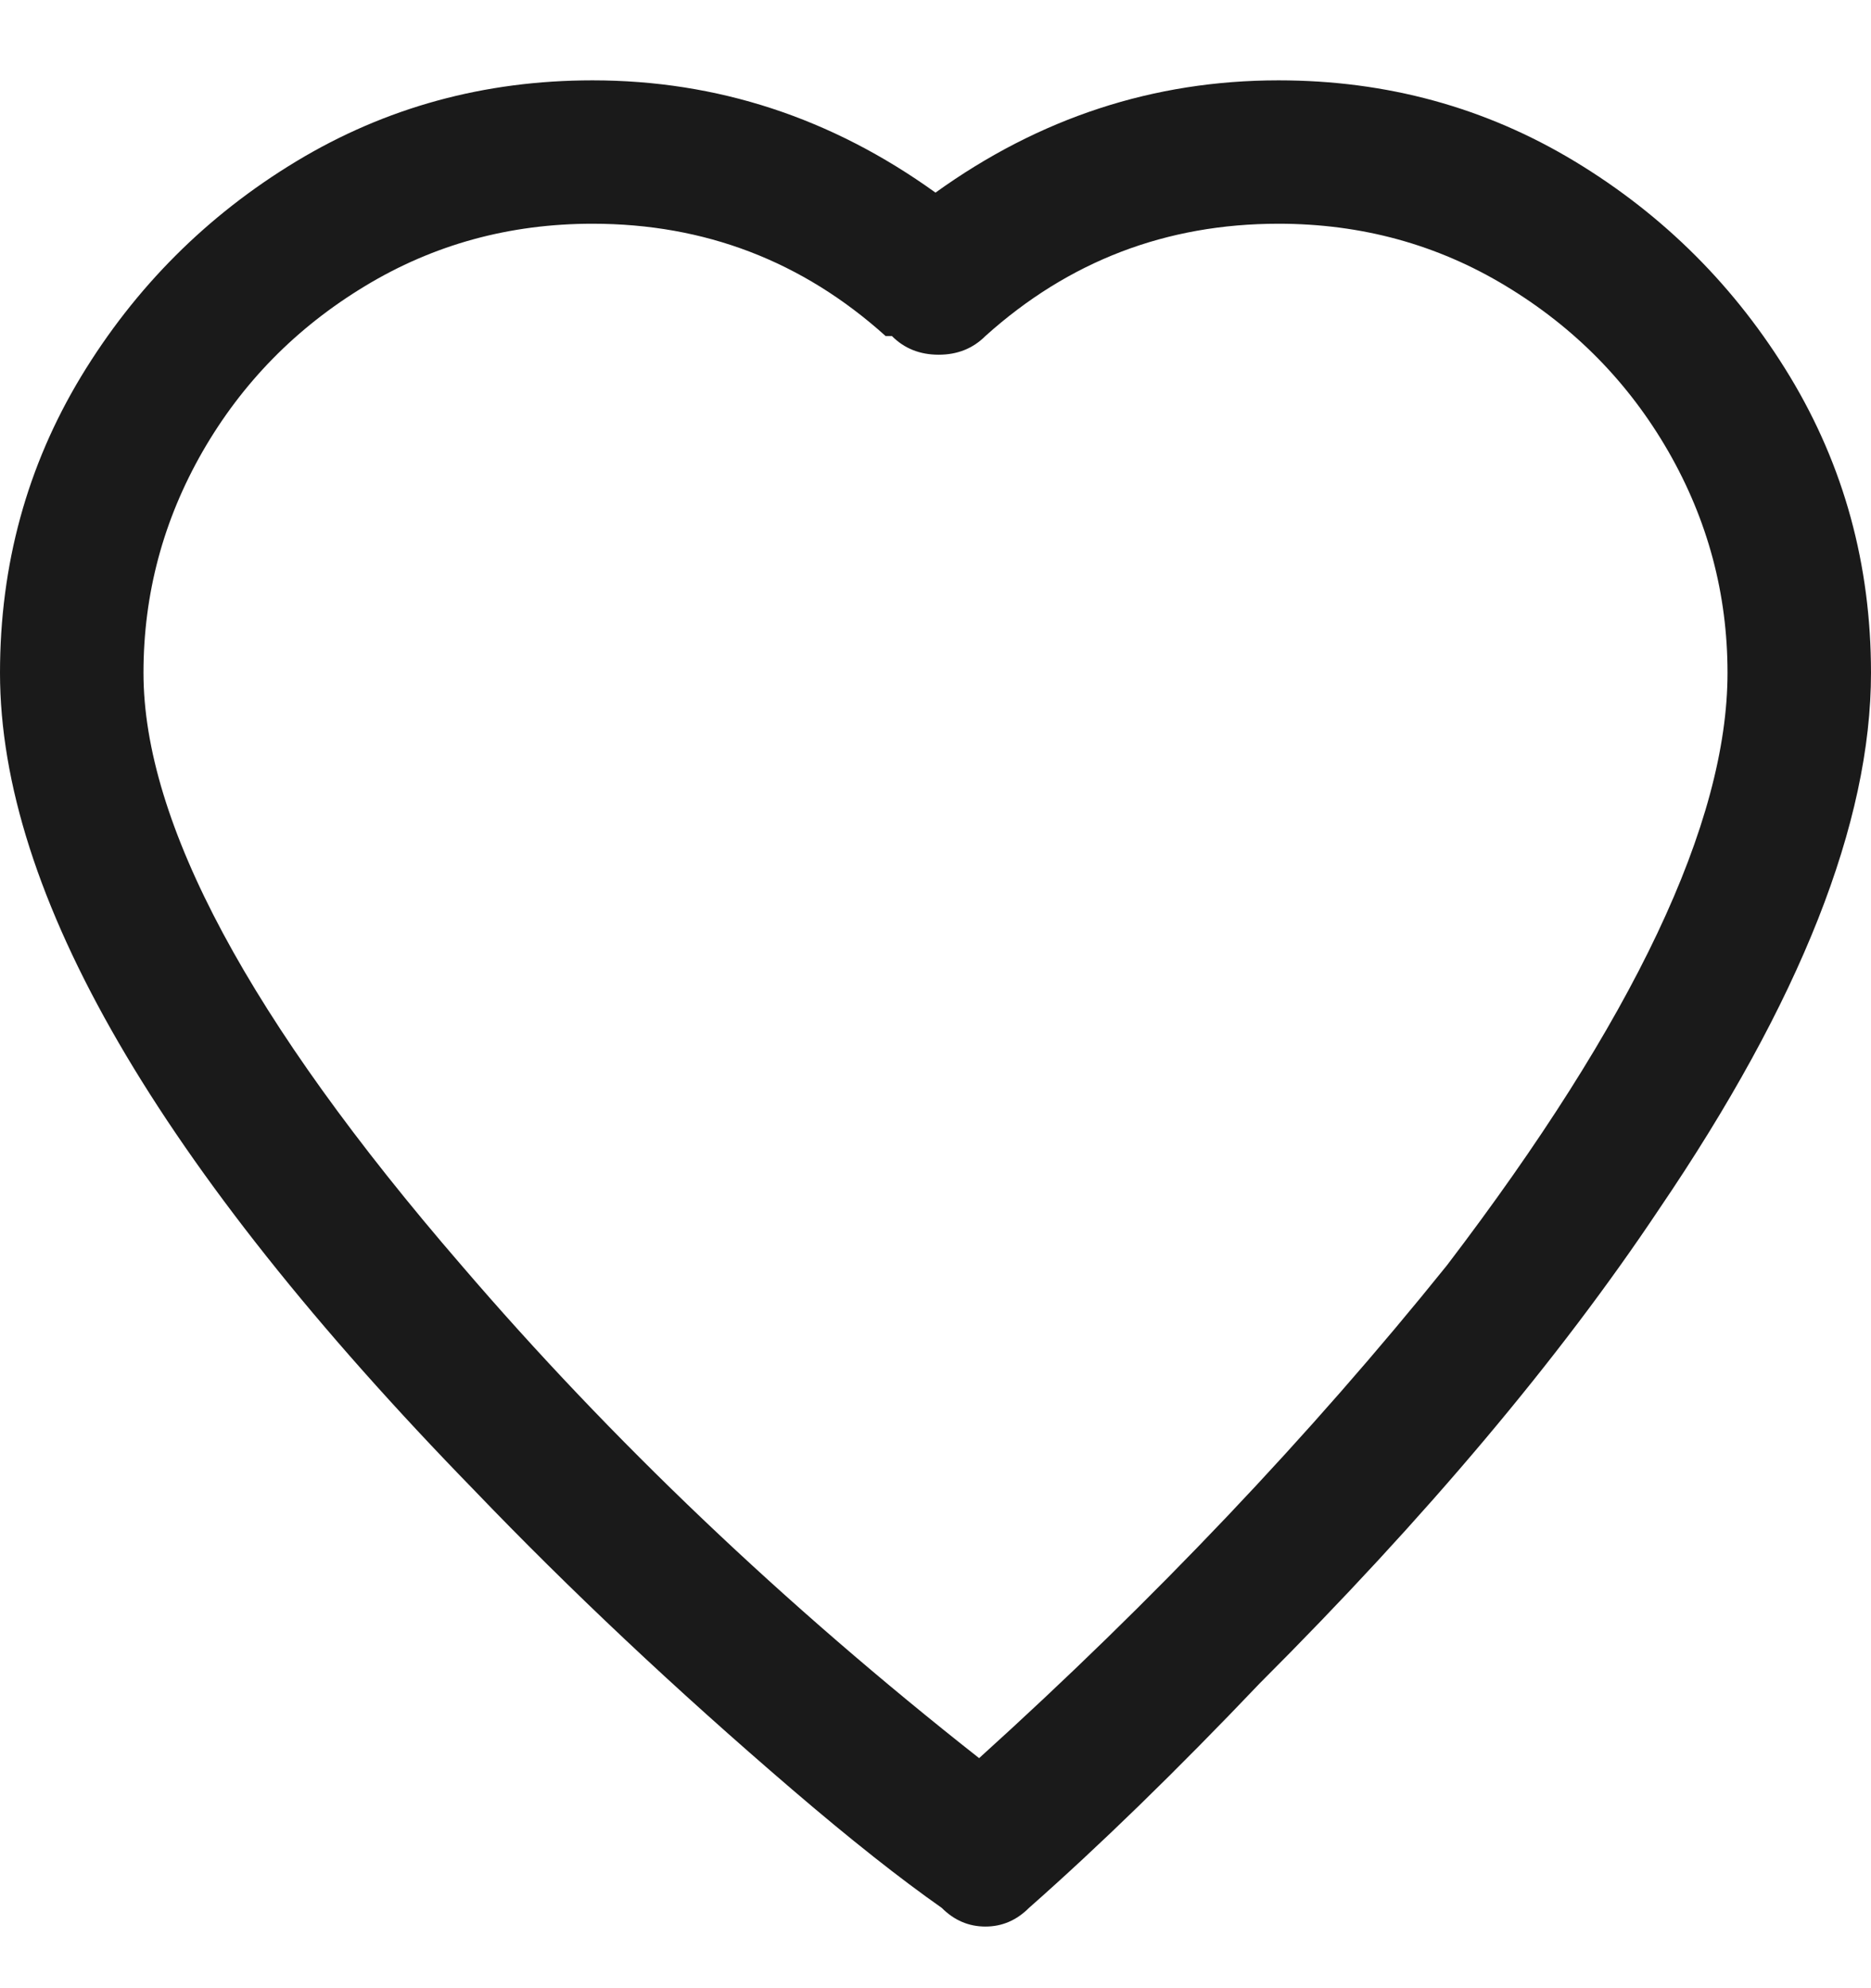 <svg width="16" height="17" viewBox="0 0 16 17" fill="none" xmlns="http://www.w3.org/2000/svg">
<g clip-path="url(#clip0_2_1723)">
<path d="M10.933 0.687C9.867 0.687 8.889 1.007 8 1.647C7.111 1.007 6.133 0.687 5.067 0.687C4.142 0.687 3.298 0.918 2.533 1.38C1.769 1.842 1.156 2.456 0.693 3.22C0.231 3.985 0 4.829 0 5.753C0 7.638 1.351 9.967 4.053 12.74C4.871 13.593 5.778 14.447 6.773 15.3C7.271 15.727 7.698 16.064 8.053 16.313C8.16 16.42 8.284 16.473 8.427 16.473C8.569 16.473 8.693 16.42 8.8 16.313C9.404 15.78 10.062 15.14 10.773 14.393C12.196 12.971 13.333 11.62 14.187 10.34C15.396 8.562 16 7.033 16 5.753C16 4.829 15.769 3.985 15.307 3.22C14.844 2.456 14.231 1.842 13.467 1.38C12.702 0.918 11.858 0.687 10.933 0.687ZM8.373 15.033C6.702 13.718 5.227 12.313 3.947 10.82C2.133 8.722 1.227 7.033 1.227 5.753C1.227 5.078 1.396 4.447 1.733 3.86C2.071 3.273 2.533 2.802 3.12 2.447C3.707 2.091 4.356 1.913 5.067 1.913C6.027 1.913 6.862 2.233 7.573 2.873H7.627C7.733 2.98 7.867 3.033 8.027 3.033C8.187 3.033 8.32 2.98 8.427 2.873C9.138 2.233 9.973 1.913 10.933 1.913C11.644 1.913 12.293 2.091 12.88 2.447C13.467 2.802 13.929 3.273 14.267 3.86C14.604 4.447 14.773 5.078 14.773 5.753C14.773 7.033 13.973 8.722 12.373 10.82C11.2 12.278 9.867 13.682 8.373 15.033Z" fill="#1A1A1A"/>
</g>
<defs>
<clipPath id="clip0_2_1723">
<rect width="16" height="16" fill="white" transform="matrix(1 0 0 -1 0 16.58)"/>
</clipPath>
</defs>
</svg>
